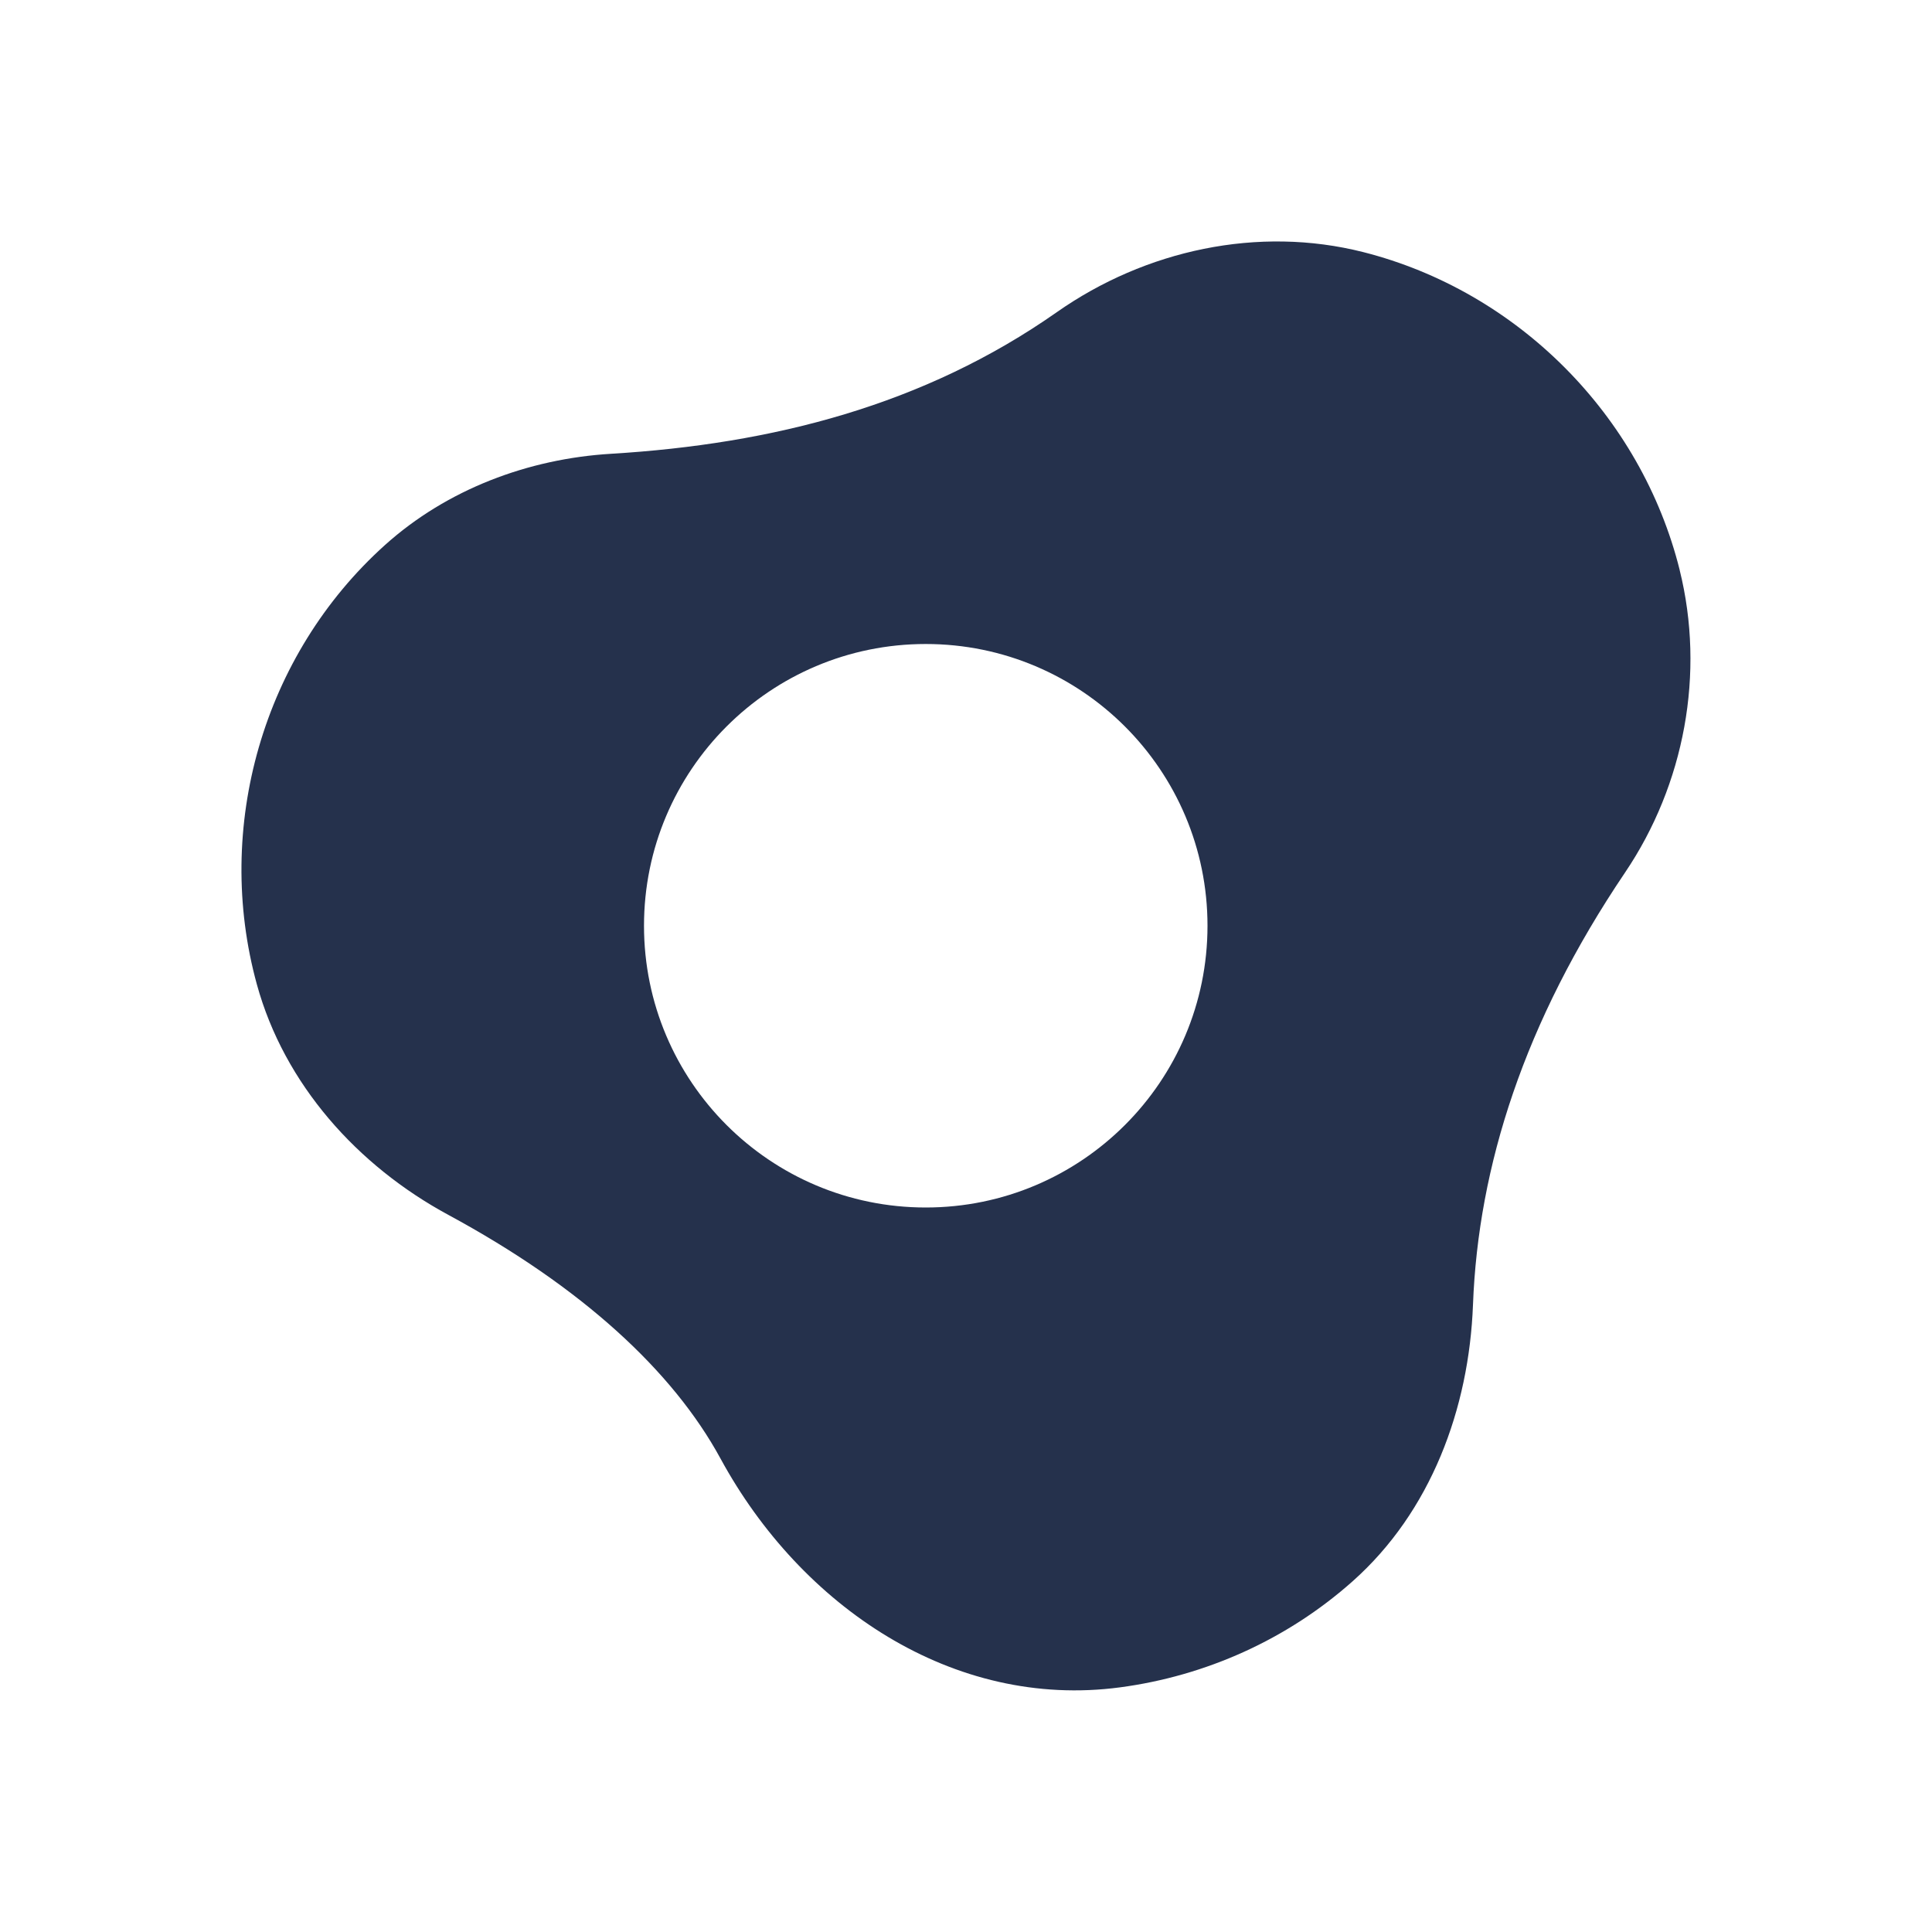 <?xml version="1.0" encoding="UTF-8"?>
<svg id="Layer_6" data-name="Layer 6" xmlns="http://www.w3.org/2000/svg" viewBox="0 0 24 24">
  <defs>
    <style>
      .cls-1 {
        fill: #25314c;
      }
    </style>
  </defs>
  <path id="egg-fried" class="cls-1" d="m20.866,7.082c-.479-1.922-2.013-3.463-3.93-3.95-1.305-.331-2.706-.027-3.808.746-1.648,1.156-3.53,1.638-5.537,1.759-1.031.062-2.039.442-2.808,1.133-1.521,1.367-2.128,3.511-1.592,5.459.341,1.24,1.249,2.252,2.379,2.863,1.659.897,2.788,1.939,3.38,3.026,1,1.839,2.889,3.119,4.963,2.843,1.061-.141,2.076-.593,2.891-1.319.969-.862,1.445-2.139,1.494-3.435.065-1.716.635-3.511,1.889-5.368.739-1.094.997-2.477.678-3.759Zm-9.366,7.918c-1.933,0-3.5-1.567-3.5-3.5s1.567-3.5,3.5-3.5,3.5,1.567,3.5,3.5-1.567,3.5-3.5,3.5Z"/>
</svg>